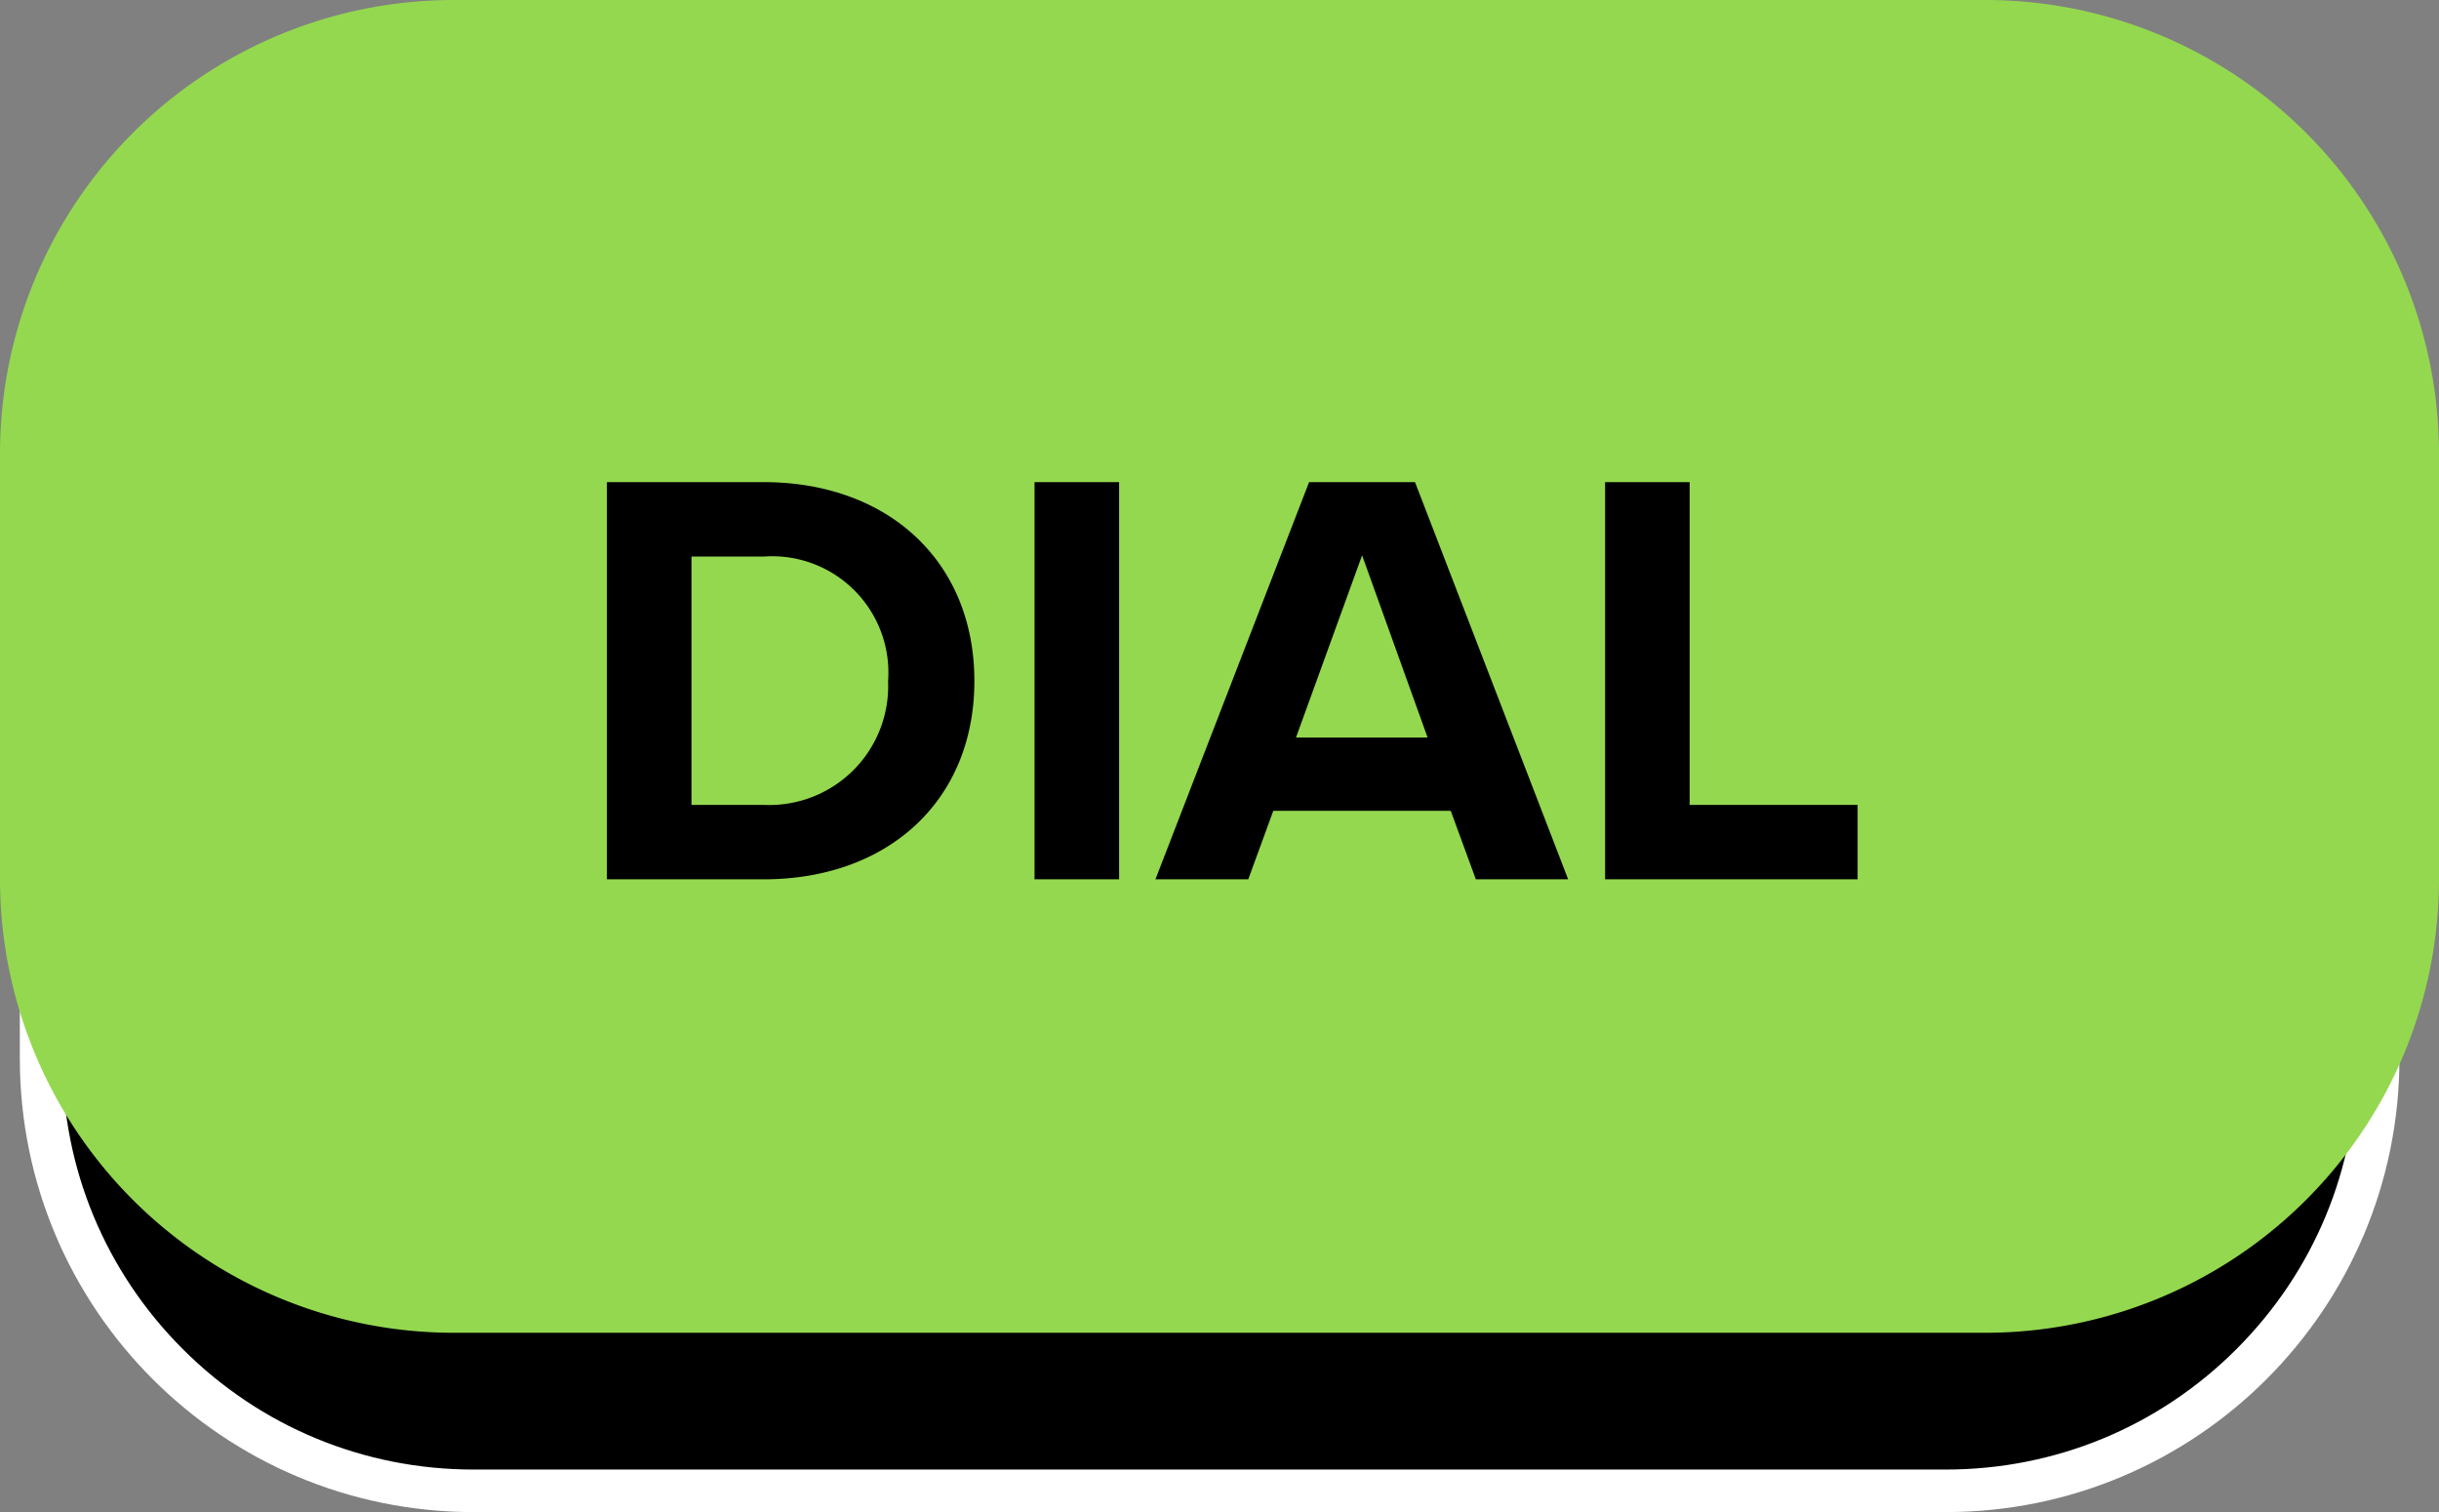 <svg xmlns="http://www.w3.org/2000/svg" width="86" height="53.323" viewBox="0 0 86 53.323">
  <rect x="0" y="0" width="86" height="53.323" fill="#808080" stroke="none"/>
  <g id="Group_186721" data-name="Group 186721" transform="translate(-594.378 -647.134)">
    <g id="Path_99174" data-name="Path 99174" transform="translate(595.077 657.975)">
      <path d="M 67.906 41.732 L 16 41.732 C 11.927 41.732 8.097 40.145 5.217 37.265 C 2.336 34.385 0.75 30.555 0.75 26.482 L 0.75 16 C 0.75 11.927 2.336 8.097 5.217 5.217 C 8.097 2.336 11.927 0.75 16 0.75 L 67.906 0.75 C 71.98 0.75 75.809 2.336 78.69 5.217 C 81.57 8.097 83.156 11.927 83.156 16 L 83.156 26.482 C 83.156 30.555 81.57 34.385 78.69 37.265 C 75.809 40.145 71.98 41.732 67.906 41.732 Z" stroke="none"/>
      <path d="M 16 1.5 C 12.127 1.5 8.486 3.008 5.747 5.747 C 3.008 8.486 1.5 12.127 1.5 16 L 1.5 26.482 C 1.5 30.355 3.008 33.996 5.747 36.735 C 8.486 39.473 12.127 40.982 16 40.982 L 67.906 40.982 C 71.78 40.982 75.421 39.473 78.159 36.735 C 80.898 33.996 82.406 30.355 82.406 26.482 L 82.406 16 C 82.406 12.127 80.898 8.486 78.159 5.747 C 75.421 3.008 71.78 1.5 67.906 1.5 L 16 1.5 M 16 0 L 67.906 0 C 76.743 0 83.906 7.163 83.906 16 L 83.906 26.482 C 83.906 35.318 76.743 42.482 67.906 42.482 L 16 42.482 C 7.163 42.482 0 35.318 0 26.482 L 0 16 C 0 7.163 7.163 0 16 0 Z" stroke="none" fill="#fff"/>
    </g>
    <g id="Group_186722" data-name="Group 186722">
      <path id="Path_99173" data-name="Path 99173" d="M16,0H70A16,16,0,0,1,86,16V31A16,16,0,0,1,70,47H16A16,16,0,0,1,0,31V16A16,16,0,0,1,16,0Z" transform="translate(594.378 647.134)" fill="#94d84f"/>
      <path id="Path_99172" data-name="Path 99172" d="M6.909,0c4.389,0,7.434-2.772,7.434-6.993S11.3-14.007,6.909-14.007H1.386V0ZM4.368-11.382H6.909A4.1,4.1,0,0,1,11.3-6.993,4.193,4.193,0,0,1,6.909-2.625H4.368ZM19.446,0V-14.007H16.464V0ZM35.28,0l-5.4-14.007H26.145L20.727,0H24l.882-2.415h6.258L32.025,0ZM30.324-5H25.683l2.331-6.426ZM45.486,0V-2.625H39.564V-14.007H36.582V0Z" transform="translate(614.392 678.143)"/>
    </g>
  </g>
</svg>
